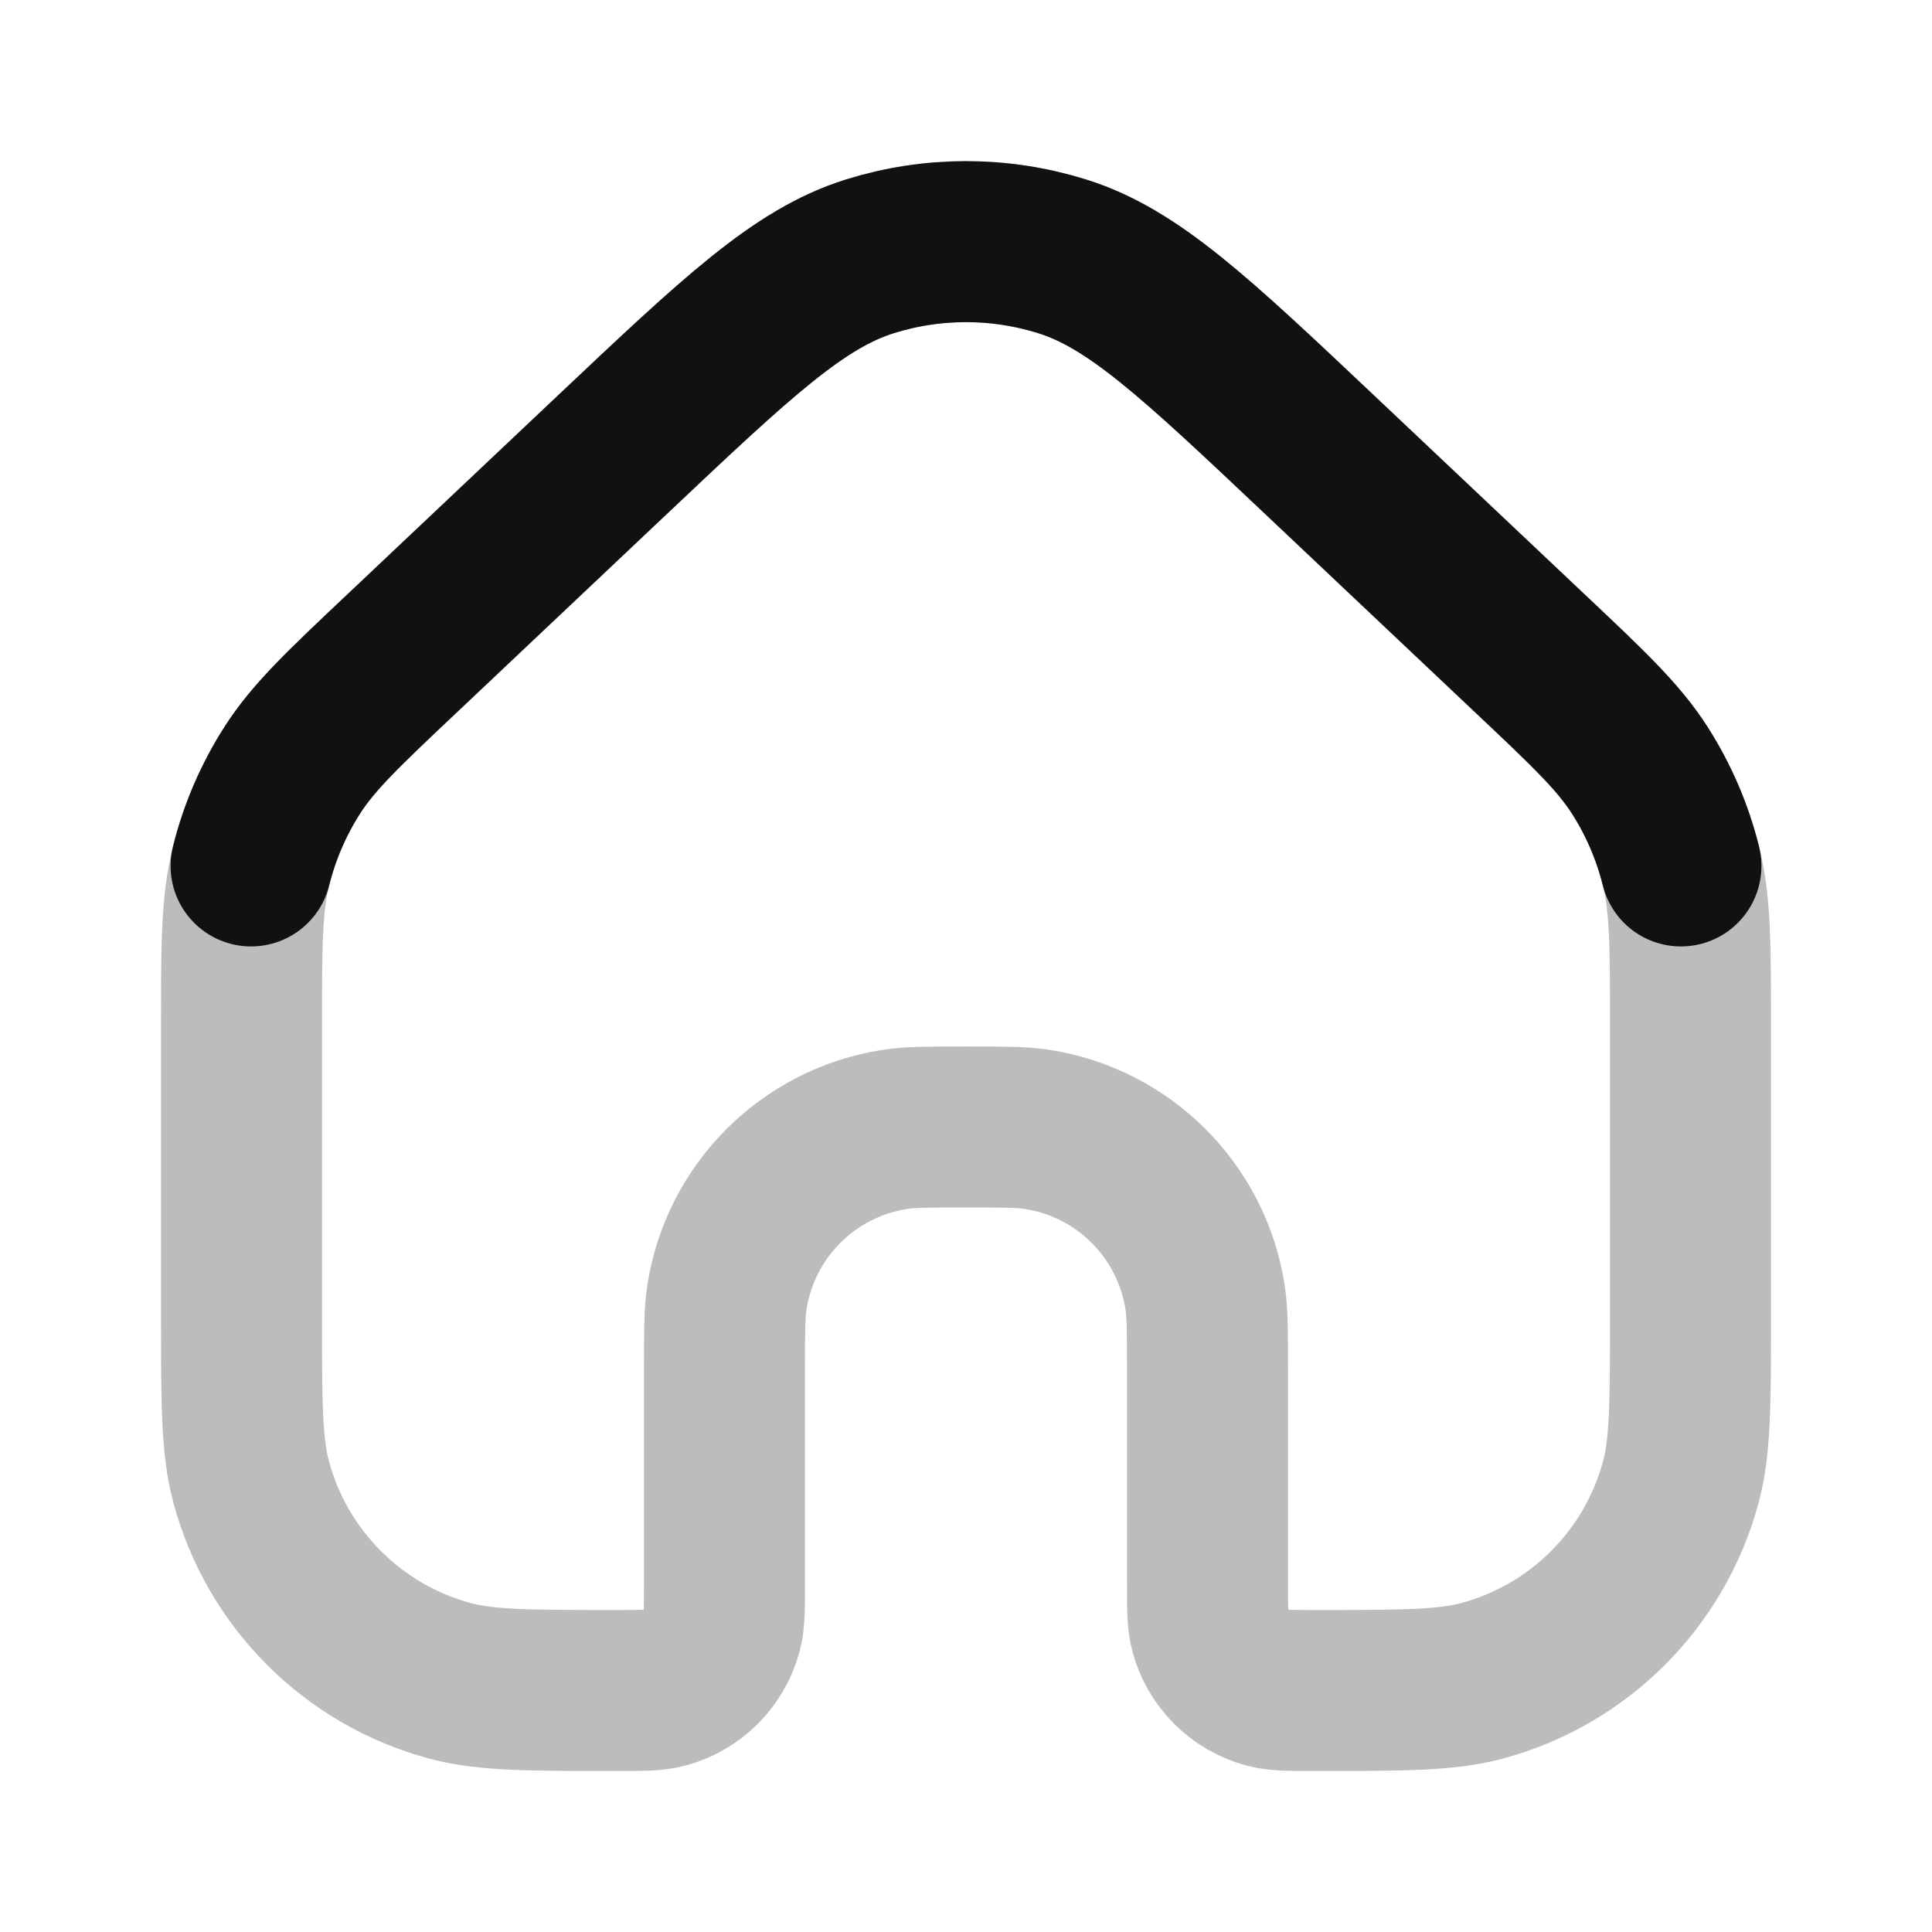 <svg width="24" height="24" viewBox="0 0 24 24" fill="none" xmlns="http://www.w3.org/2000/svg">
<path opacity="0.28" d="M3 12.759C3 11.742 3 11.233 3.119 10.757C3.224 10.335 3.397 9.933 3.632 9.566C3.897 9.153 4.266 8.804 5.006 8.106L7.606 5.65C9.152 4.19 9.925 3.459 10.807 3.184C11.584 2.941 12.416 2.941 13.193 3.184C14.075 3.459 14.848 4.19 16.394 5.65L18.994 8.106C19.734 8.804 20.103 9.153 20.368 9.566C20.603 9.933 20.776 10.335 20.881 10.757C21 11.233 21 11.742 21 12.759V16.333C21 17.418 21 17.961 20.881 18.406C20.557 19.614 19.614 20.557 18.406 20.881C17.961 21 17.418 21 16.333 21C16.023 21 15.868 21 15.741 20.966C15.396 20.873 15.127 20.604 15.034 20.259C15 20.132 15 19.977 15 19.667V17C15 16.535 15 16.303 14.969 16.109C14.8 15.039 13.961 14.2 12.891 14.031C12.697 14 12.464 14 12 14C11.536 14 11.303 14 11.109 14.031C10.039 14.2 9.2 15.039 9.031 16.109C9 16.303 9 16.535 9 17V19.667C9 19.977 9 20.132 8.966 20.259C8.873 20.604 8.604 20.873 8.259 20.966C8.132 21 7.977 21 7.667 21C6.582 21 6.039 21 5.594 20.881C4.386 20.557 3.443 19.614 3.119 18.406C3 17.961 3 17.418 3 16.333V12.759Z" stroke="#111111" stroke-width="2" stroke-linecap="round" stroke-linejoin="round"/>
<path d="M20.881 10.757C20.776 10.335 20.603 9.933 20.368 9.566C20.103 9.153 19.734 8.804 18.994 8.106L16.394 5.65C14.848 4.19 14.075 3.459 13.193 3.184C12.416 2.941 11.584 2.941 10.807 3.184C9.925 3.459 9.152 4.19 7.606 5.65L5.006 8.106C4.266 8.804 3.897 9.153 3.632 9.566C3.397 9.933 3.224 10.335 3.119 10.757" stroke="#111111" stroke-width="2" stroke-linecap="round" stroke-linejoin="round"/>
</svg>
